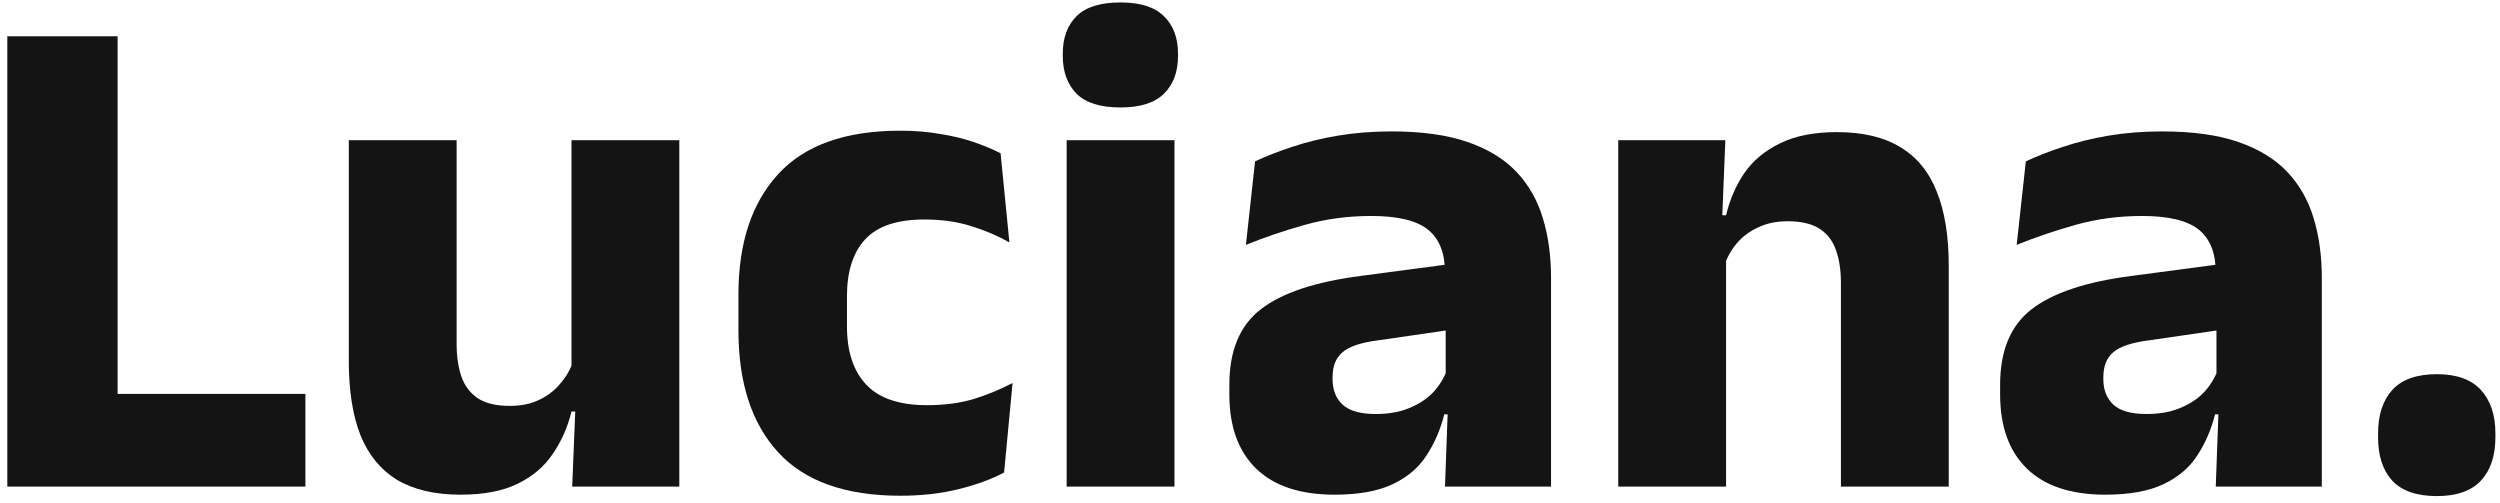 <svg width="149" height="30" viewBox="0 0 149 30" fill="none" xmlns="http://www.w3.org/2000/svg">
<path d="M7.009 29H0.436V2.162H7.009V29ZM4.174 23.477H18.202V29H4.174V23.477Z" fill="#141414"/>
<path d="M27.215 8.357V20.495C27.215 21.251 27.313 21.909 27.509 22.469C27.705 23.015 28.034 23.442 28.496 23.75C28.958 24.044 29.588 24.191 30.386 24.191C31.058 24.191 31.639 24.072 32.129 23.834C32.633 23.596 33.053 23.274 33.389 22.868C33.739 22.462 33.998 22.014 34.166 21.524L35.153 24.527H34.061C33.837 25.451 33.466 26.291 32.948 27.047C32.444 27.803 31.744 28.398 30.848 28.832C29.966 29.266 28.832 29.483 27.446 29.483C25.92 29.483 24.66 29.189 23.666 28.601C22.686 27.999 21.958 27.11 21.482 25.934C21.02 24.758 20.789 23.288 20.789 21.524V8.357H27.215ZM40.487 8.357V29H34.103L34.313 23.834L34.061 23.246V8.357H40.487Z" fill="#141414"/>
<path d="M53.671 29.546C50.395 29.546 47.966 28.685 46.384 26.963C44.802 25.241 44.011 22.819 44.011 19.697V17.555C44.011 14.489 44.802 12.095 46.384 10.373C47.966 8.651 50.388 7.79 53.65 7.79C54.49 7.79 55.274 7.853 56.002 7.979C56.73 8.091 57.402 8.252 58.018 8.462C58.634 8.672 59.173 8.896 59.635 9.134L60.16 14.447C59.474 14.055 58.718 13.733 57.892 13.481C57.066 13.215 56.135 13.082 55.099 13.082C53.475 13.082 52.299 13.474 51.571 14.258C50.843 15.042 50.479 16.176 50.479 17.66V19.445C50.479 20.957 50.864 22.119 51.634 22.931C52.404 23.743 53.608 24.149 55.246 24.149C56.268 24.149 57.185 24.03 57.997 23.792C58.823 23.54 59.607 23.218 60.349 22.826L59.845 28.16C59.117 28.552 58.221 28.881 57.157 29.147C56.093 29.413 54.931 29.546 53.671 29.546Z" fill="#141414"/>
<path d="M63.573 29V8.357H69.999V29H63.573ZM66.786 6.404C65.582 6.404 64.707 6.131 64.161 5.585C63.615 5.025 63.342 4.276 63.342 3.338V3.191C63.342 2.253 63.615 1.511 64.161 0.965C64.707 0.419 65.582 0.146 66.786 0.146C67.962 0.146 68.823 0.419 69.369 0.965C69.929 1.511 70.209 2.253 70.209 3.191V3.338C70.209 4.29 69.929 5.039 69.369 5.585C68.823 6.131 67.962 6.404 66.786 6.404Z" fill="#141414"/>
<path d="M86.121 29L86.31 23.834L86.163 23.519V17.072L86.121 16.232C86.121 15.084 85.785 14.237 85.113 13.691C84.441 13.145 83.314 12.872 81.732 12.872C80.346 12.872 79.03 13.047 77.784 13.397C76.538 13.747 75.362 14.146 74.256 14.594L74.802 9.617C75.46 9.309 76.195 9.022 77.007 8.756C77.833 8.476 78.743 8.252 79.737 8.084C80.731 7.916 81.795 7.832 82.929 7.832C84.735 7.832 86.247 8.042 87.465 8.462C88.683 8.882 89.656 9.477 90.384 10.247C91.112 11.017 91.637 11.941 91.959 13.019C92.281 14.083 92.442 15.259 92.442 16.547V29H86.121ZM79.548 29.483C77.49 29.483 75.929 28.965 74.865 27.929C73.801 26.893 73.269 25.416 73.269 23.498V22.931C73.269 20.901 73.892 19.403 75.138 18.437C76.398 17.457 78.393 16.792 81.123 16.442L86.667 15.707L87.045 19.571L82.131 20.285C81.137 20.411 80.437 20.642 80.031 20.978C79.625 21.314 79.422 21.811 79.422 22.469V22.616C79.422 23.246 79.625 23.75 80.031 24.128C80.437 24.492 81.088 24.674 81.984 24.674C82.768 24.674 83.44 24.555 84 24.317C84.574 24.079 85.043 23.771 85.407 23.393C85.771 23.001 86.044 22.567 86.226 22.091L87.129 24.695H86.079C85.855 25.591 85.505 26.403 85.029 27.131C84.567 27.859 83.895 28.433 83.013 28.853C82.131 29.273 80.976 29.483 79.548 29.483Z" fill="#141414"/>
<path d="M109.719 29V16.862C109.719 16.106 109.621 15.455 109.425 14.909C109.229 14.349 108.9 13.922 108.438 13.628C107.976 13.334 107.346 13.187 106.548 13.187C105.89 13.187 105.309 13.306 104.805 13.544C104.301 13.768 103.874 14.083 103.524 14.489C103.188 14.881 102.936 15.329 102.768 15.833L101.781 12.83H102.873C103.097 11.892 103.461 11.052 103.965 10.31C104.483 9.568 105.19 8.98 106.086 8.546C106.982 8.098 108.116 7.874 109.488 7.874C111.028 7.874 112.288 8.175 113.268 8.777C114.248 9.365 114.969 10.247 115.431 11.423C115.907 12.599 116.145 14.069 116.145 15.833V29H109.719ZM96.447 29V8.357H102.831L102.621 13.523L102.873 14.132V29H96.447Z" fill="#141414"/>
<path d="M132.059 29L132.248 23.834L132.101 23.519V17.072L132.059 16.232C132.059 15.084 131.723 14.237 131.051 13.691C130.379 13.145 129.252 12.872 127.67 12.872C126.284 12.872 124.968 13.047 123.722 13.397C122.476 13.747 121.3 14.146 120.194 14.594L120.74 9.617C121.398 9.309 122.133 9.022 122.945 8.756C123.771 8.476 124.681 8.252 125.675 8.084C126.669 7.916 127.733 7.832 128.867 7.832C130.673 7.832 132.185 8.042 133.403 8.462C134.621 8.882 135.594 9.477 136.322 10.247C137.05 11.017 137.575 11.941 137.897 13.019C138.219 14.083 138.38 15.259 138.38 16.547V29H132.059ZM125.486 29.483C123.428 29.483 121.867 28.965 120.803 27.929C119.739 26.893 119.207 25.416 119.207 23.498V22.931C119.207 20.901 119.83 19.403 121.076 18.437C122.336 17.457 124.331 16.792 127.061 16.442L132.605 15.707L132.983 19.571L128.069 20.285C127.075 20.411 126.375 20.642 125.969 20.978C125.563 21.314 125.36 21.811 125.36 22.469V22.616C125.36 23.246 125.563 23.75 125.969 24.128C126.375 24.492 127.026 24.674 127.922 24.674C128.706 24.674 129.378 24.555 129.938 24.317C130.512 24.079 130.981 23.771 131.345 23.393C131.709 23.001 131.982 22.567 132.164 22.091L133.067 24.695H132.017C131.793 25.591 131.443 26.403 130.967 27.131C130.505 27.859 129.833 28.433 128.951 28.853C128.069 29.273 126.914 29.483 125.486 29.483Z" fill="#141414"/>
<path d="M145.24 29.567C144.036 29.567 143.147 29.259 142.573 28.643C142.013 28.027 141.733 27.166 141.733 26.06V25.829C141.733 24.737 142.013 23.876 142.573 23.246C143.147 22.616 144.036 22.301 145.24 22.301C146.416 22.301 147.291 22.616 147.865 23.246C148.439 23.876 148.726 24.737 148.726 25.829V26.06C148.726 27.166 148.439 28.027 147.865 28.643C147.291 29.259 146.416 29.567 145.24 29.567Z" fill="#141414"/>
</svg>
